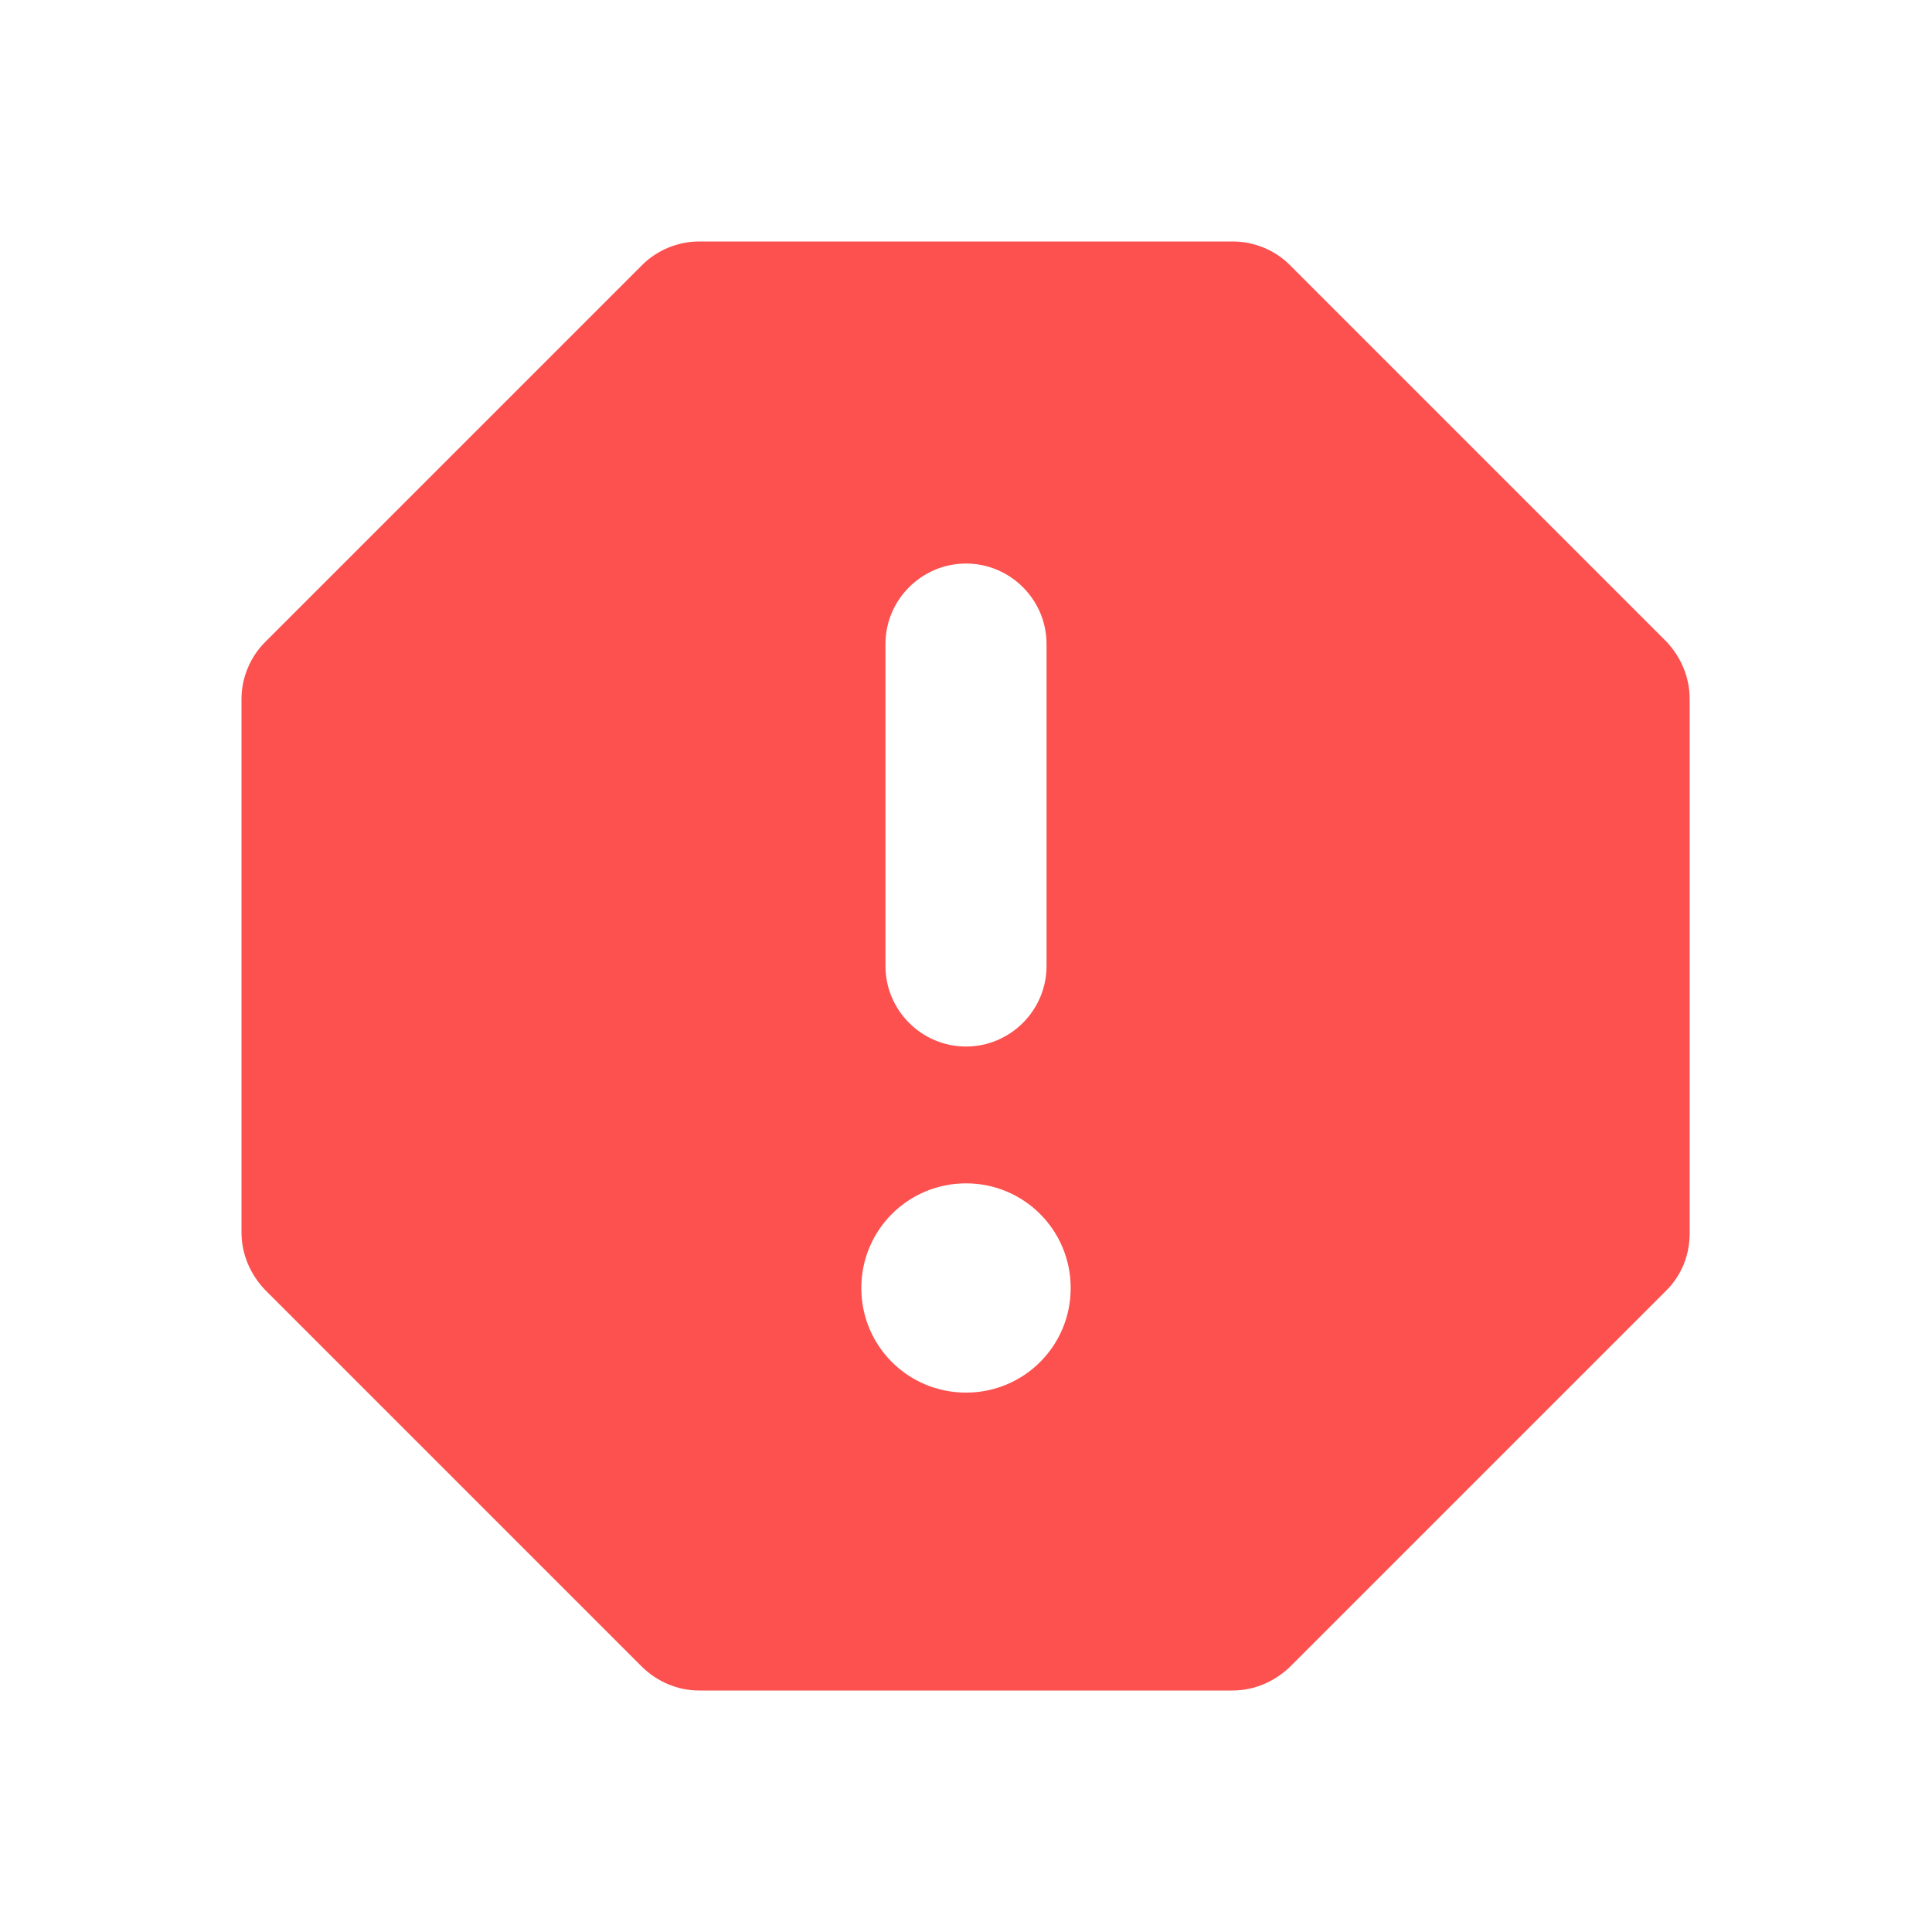 <svg width="16" height="16" viewBox="0 0 16 16" fill="none" xmlns="http://www.w3.org/2000/svg">
<path d="M10.213 2H5.787C5.613 2 5.44 2.073 5.32 2.193L2.193 5.32C2.073 5.44 2 5.613 2 5.787V10.207C2 10.387 2.073 10.553 2.193 10.68L5.313 13.8C5.44 13.927 5.613 14 5.787 14H10.207C10.387 14 10.553 13.927 10.68 13.807L13.8 10.687C13.927 10.56 13.993 10.393 13.993 10.213V5.787C13.993 5.607 13.92 5.44 13.8 5.313L10.68 2.193C10.56 2.073 10.387 2 10.213 2ZM8 11.533C7.52 11.533 7.133 11.147 7.133 10.667C7.133 10.187 7.52 9.8 8 9.8C8.48 9.8 8.867 10.187 8.867 10.667C8.867 11.147 8.48 11.533 8 11.533ZM8 8.667C7.633 8.667 7.333 8.367 7.333 8V5.333C7.333 4.967 7.633 4.667 8 4.667C8.367 4.667 8.667 4.967 8.667 5.333V8C8.667 8.367 8.367 8.667 8 8.667Z" fill="#FC514E"/>
</svg>
